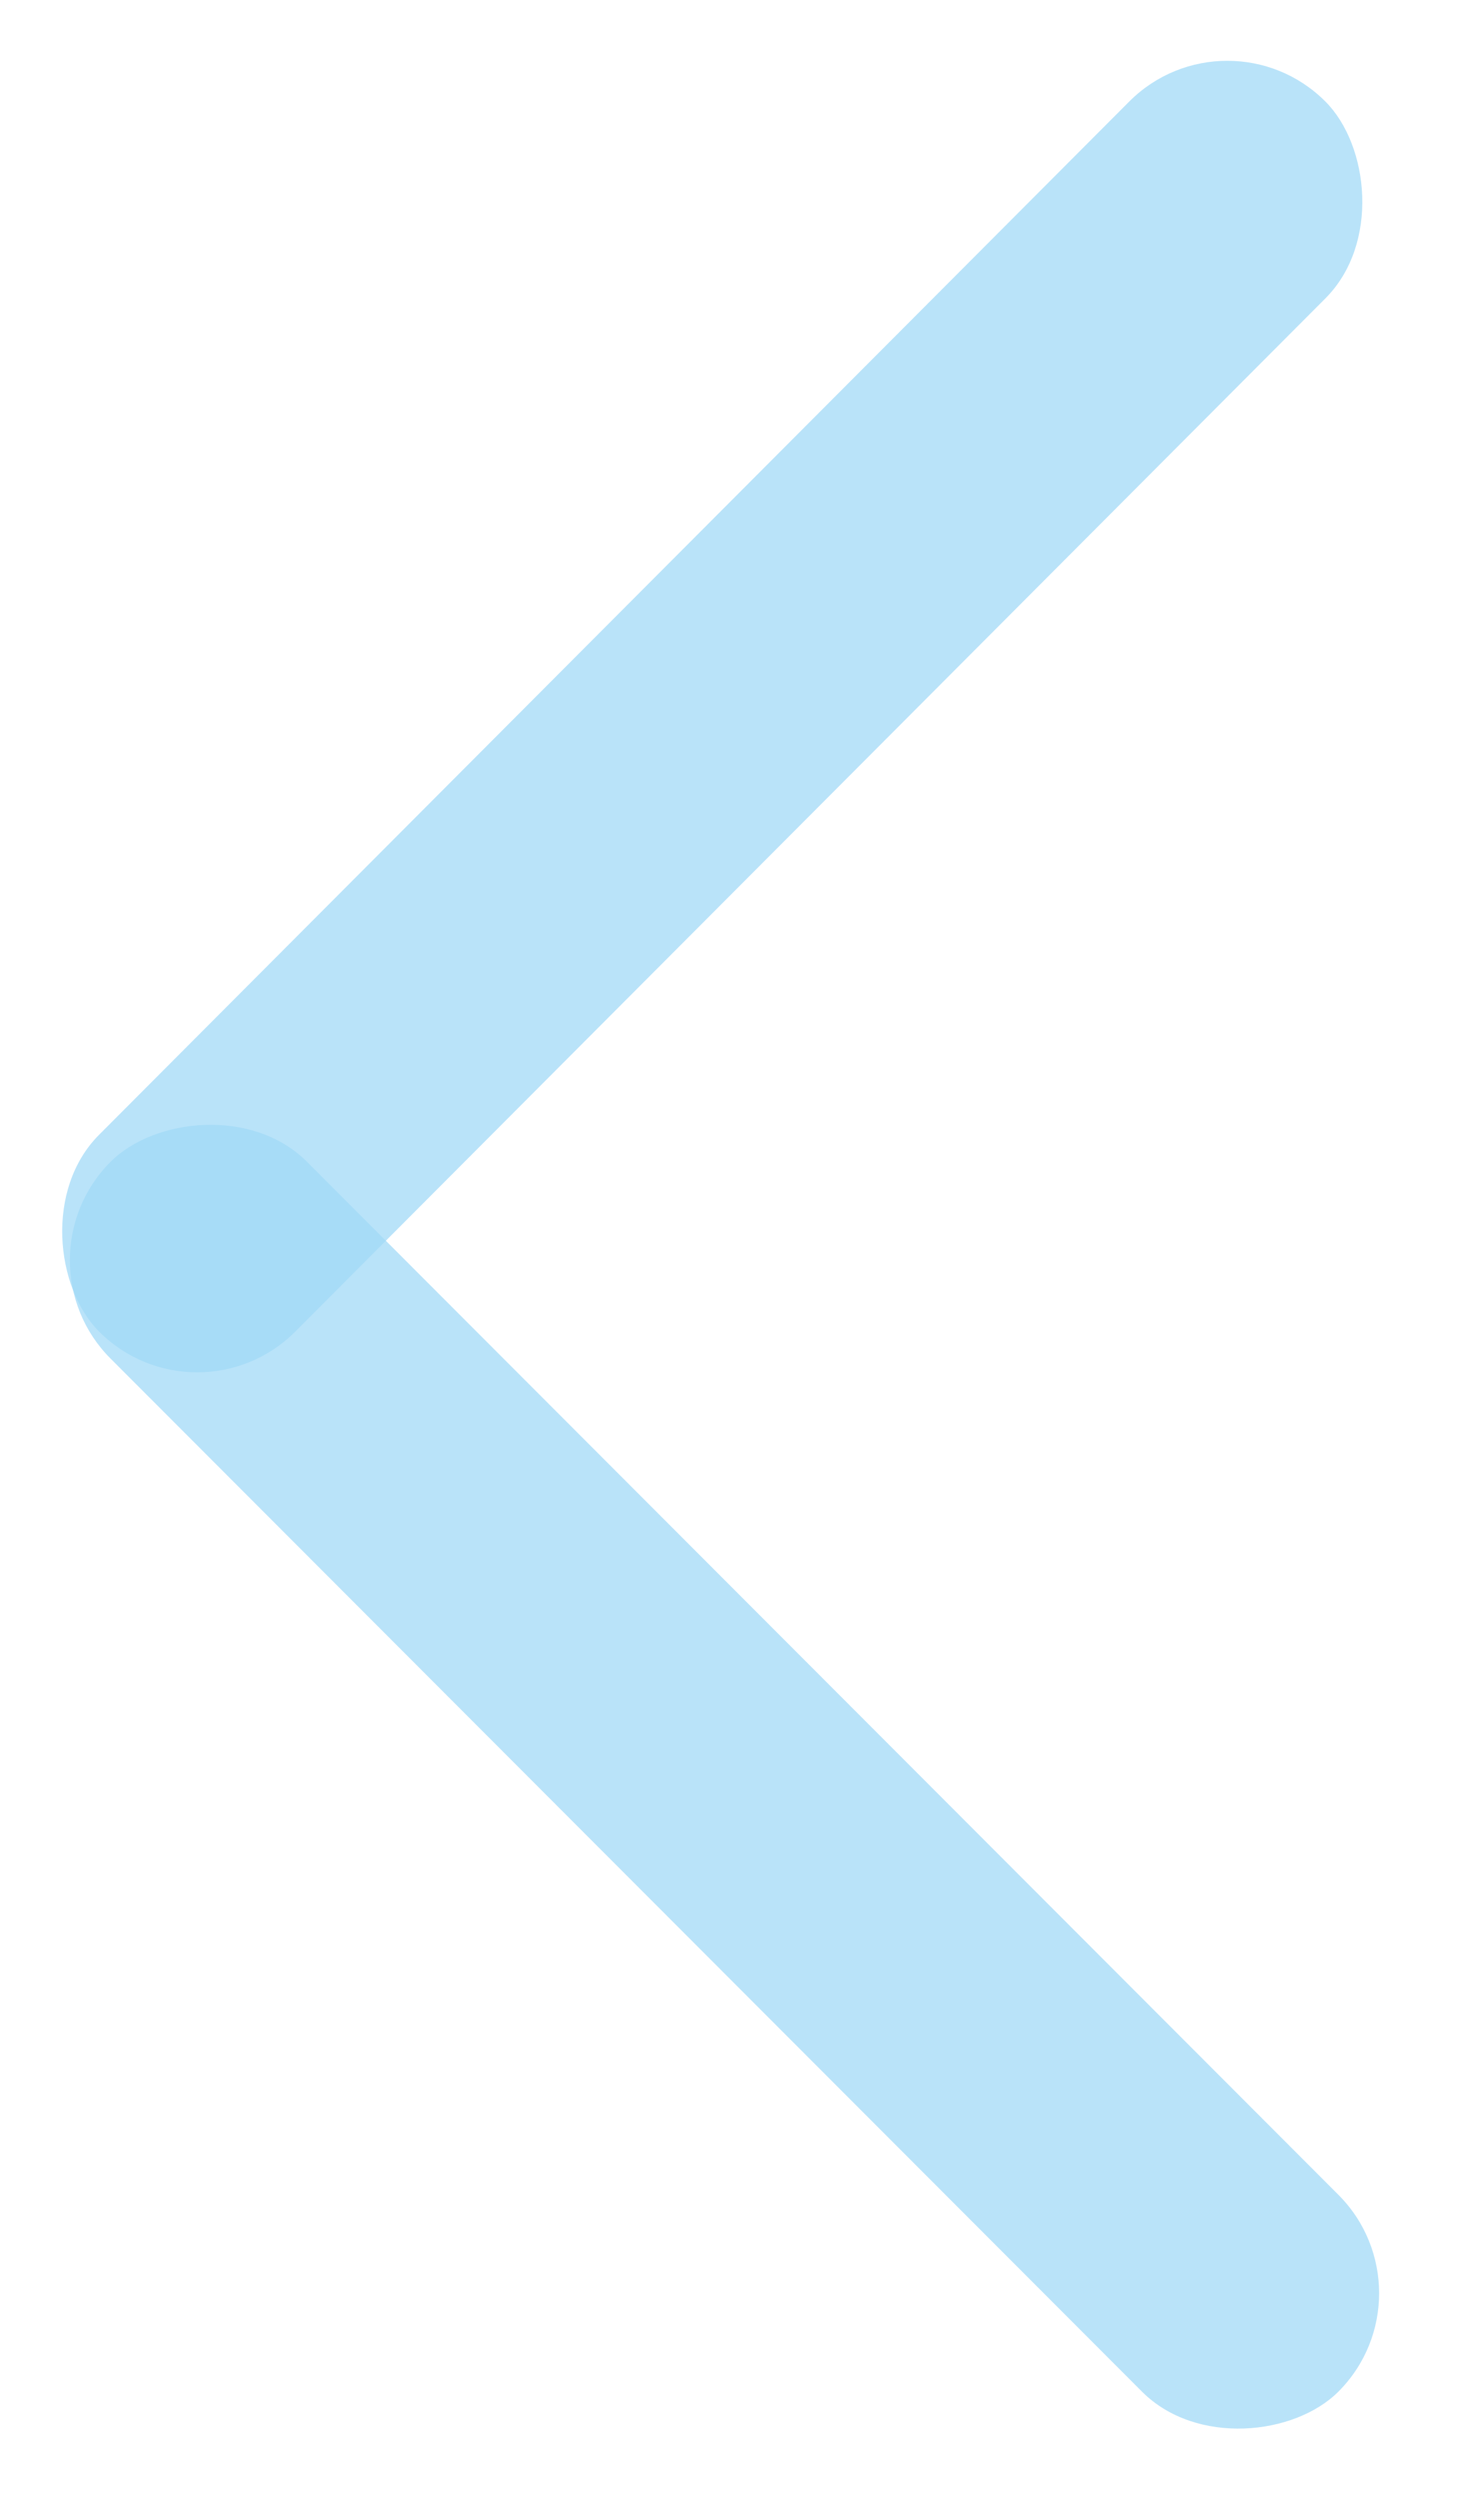 <svg width="42" height="72" fill="none" xmlns="http://www.w3.org/2000/svg"><rect width="50.038" height="8.006" rx="4.003" transform="matrix(-.706 .708 .706 .708 35.355 .091)" fill="#A2D9F7" fill-opacity=".75"/><rect width="50.029" height="8.005" rx="4.002" transform="matrix(.707 .708 .707 -.708 .355 36.296)" fill="#A2D9F7" fill-opacity=".75"/></svg>